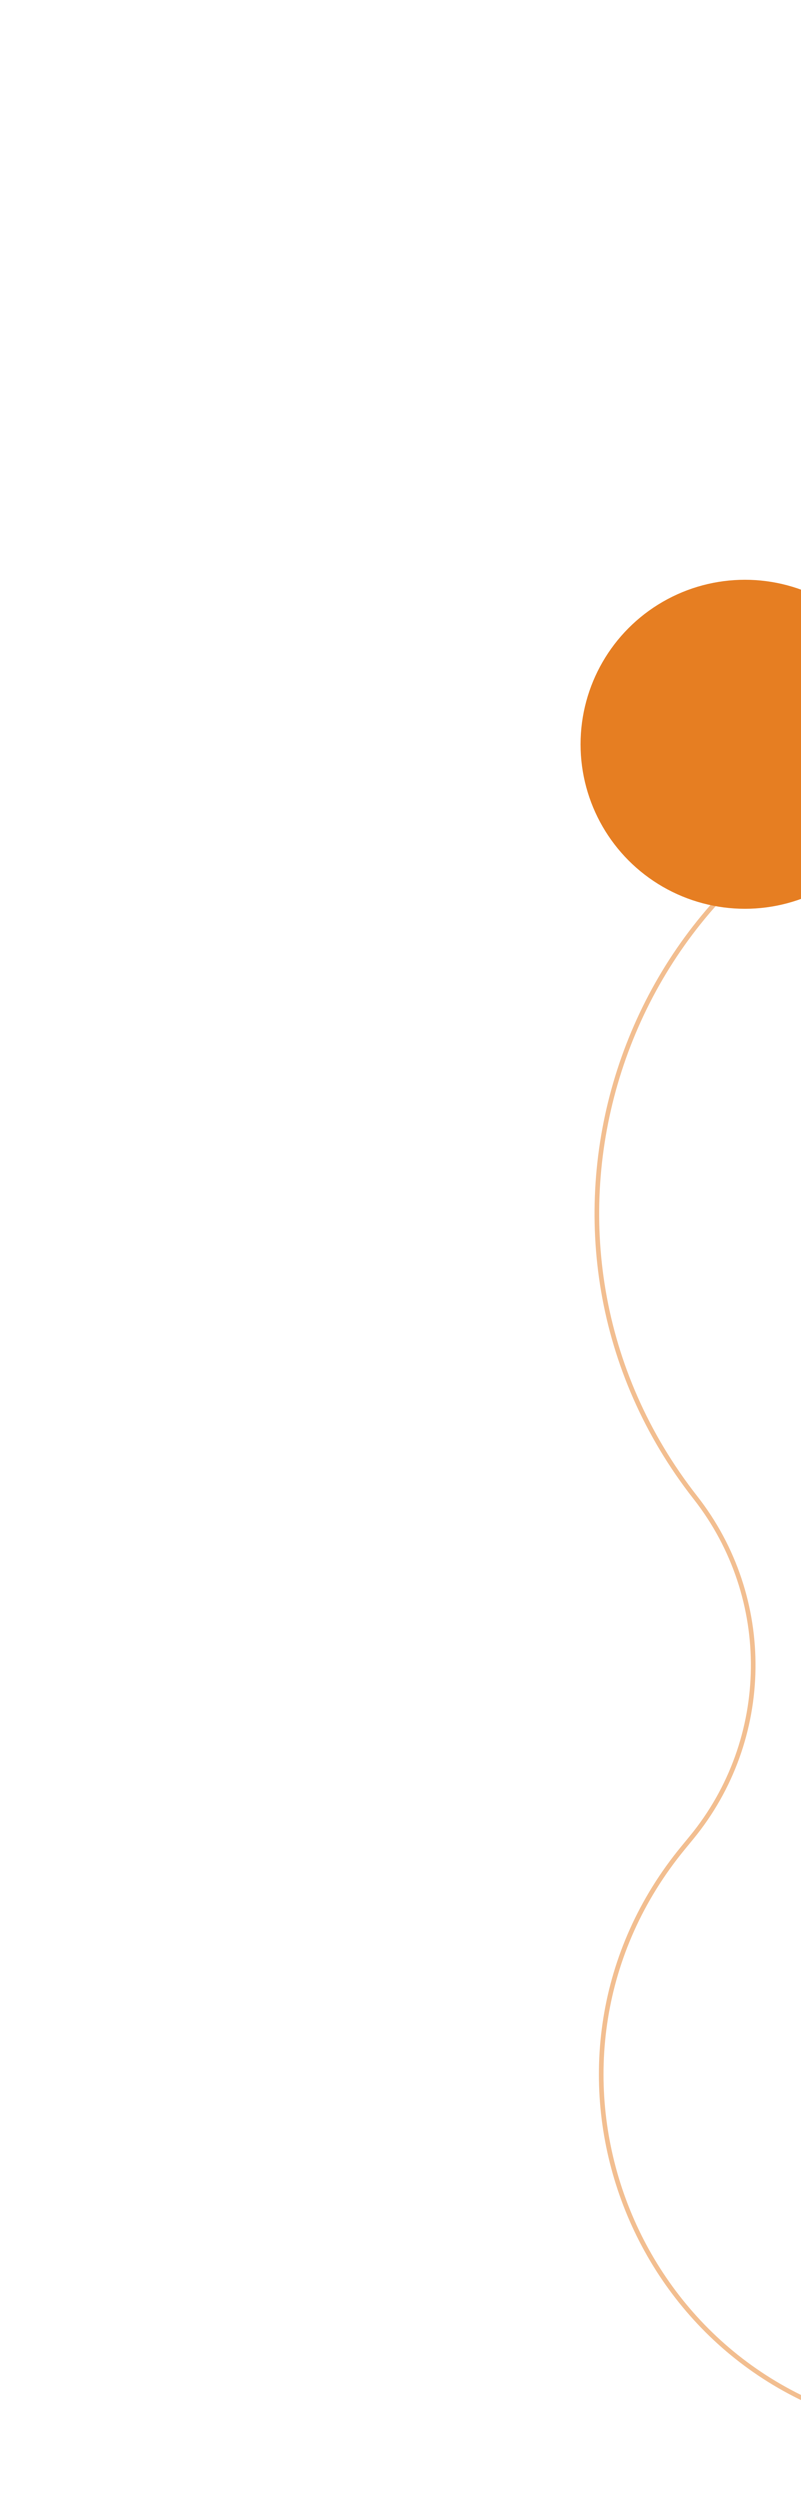 <svg width="346" height="1079" viewBox="0 0 346 1079" fill="none" xmlns="http://www.w3.org/2000/svg">
<g filter="url(#filter0_f_1_2002)">
<circle cx="321.778" cy="321.221" r="71" fill="#E67E22"/>
</g>
<path opacity="0.5" d="M528.778 1078L382.785 1047.32C268.999 1023.41 221.212 887.272 295.086 797.487L298.644 793.163C333.59 750.691 334.317 689.637 300.392 646.345V646.345C214.737 537.038 264.174 375.838 396.383 333.345L469.015 310" stroke="#E67E22" stroke-width="2"/>
<defs>
<filter id="filter0_f_1_2002" x="0.878" y="0.321" width="641.8" height="641.8" filterUnits="userSpaceOnUse" color-interpolation-filters="sRGB">
<feFlood flood-opacity="0" result="BackgroundImageFix"/>
<feBlend mode="normal" in="SourceGraphic" in2="BackgroundImageFix" result="shape"/>
<feGaussianBlur stdDeviation="124.95" result="effect1_foregroundBlur_1_2002"/>
</filter>
</defs>
</svg>
